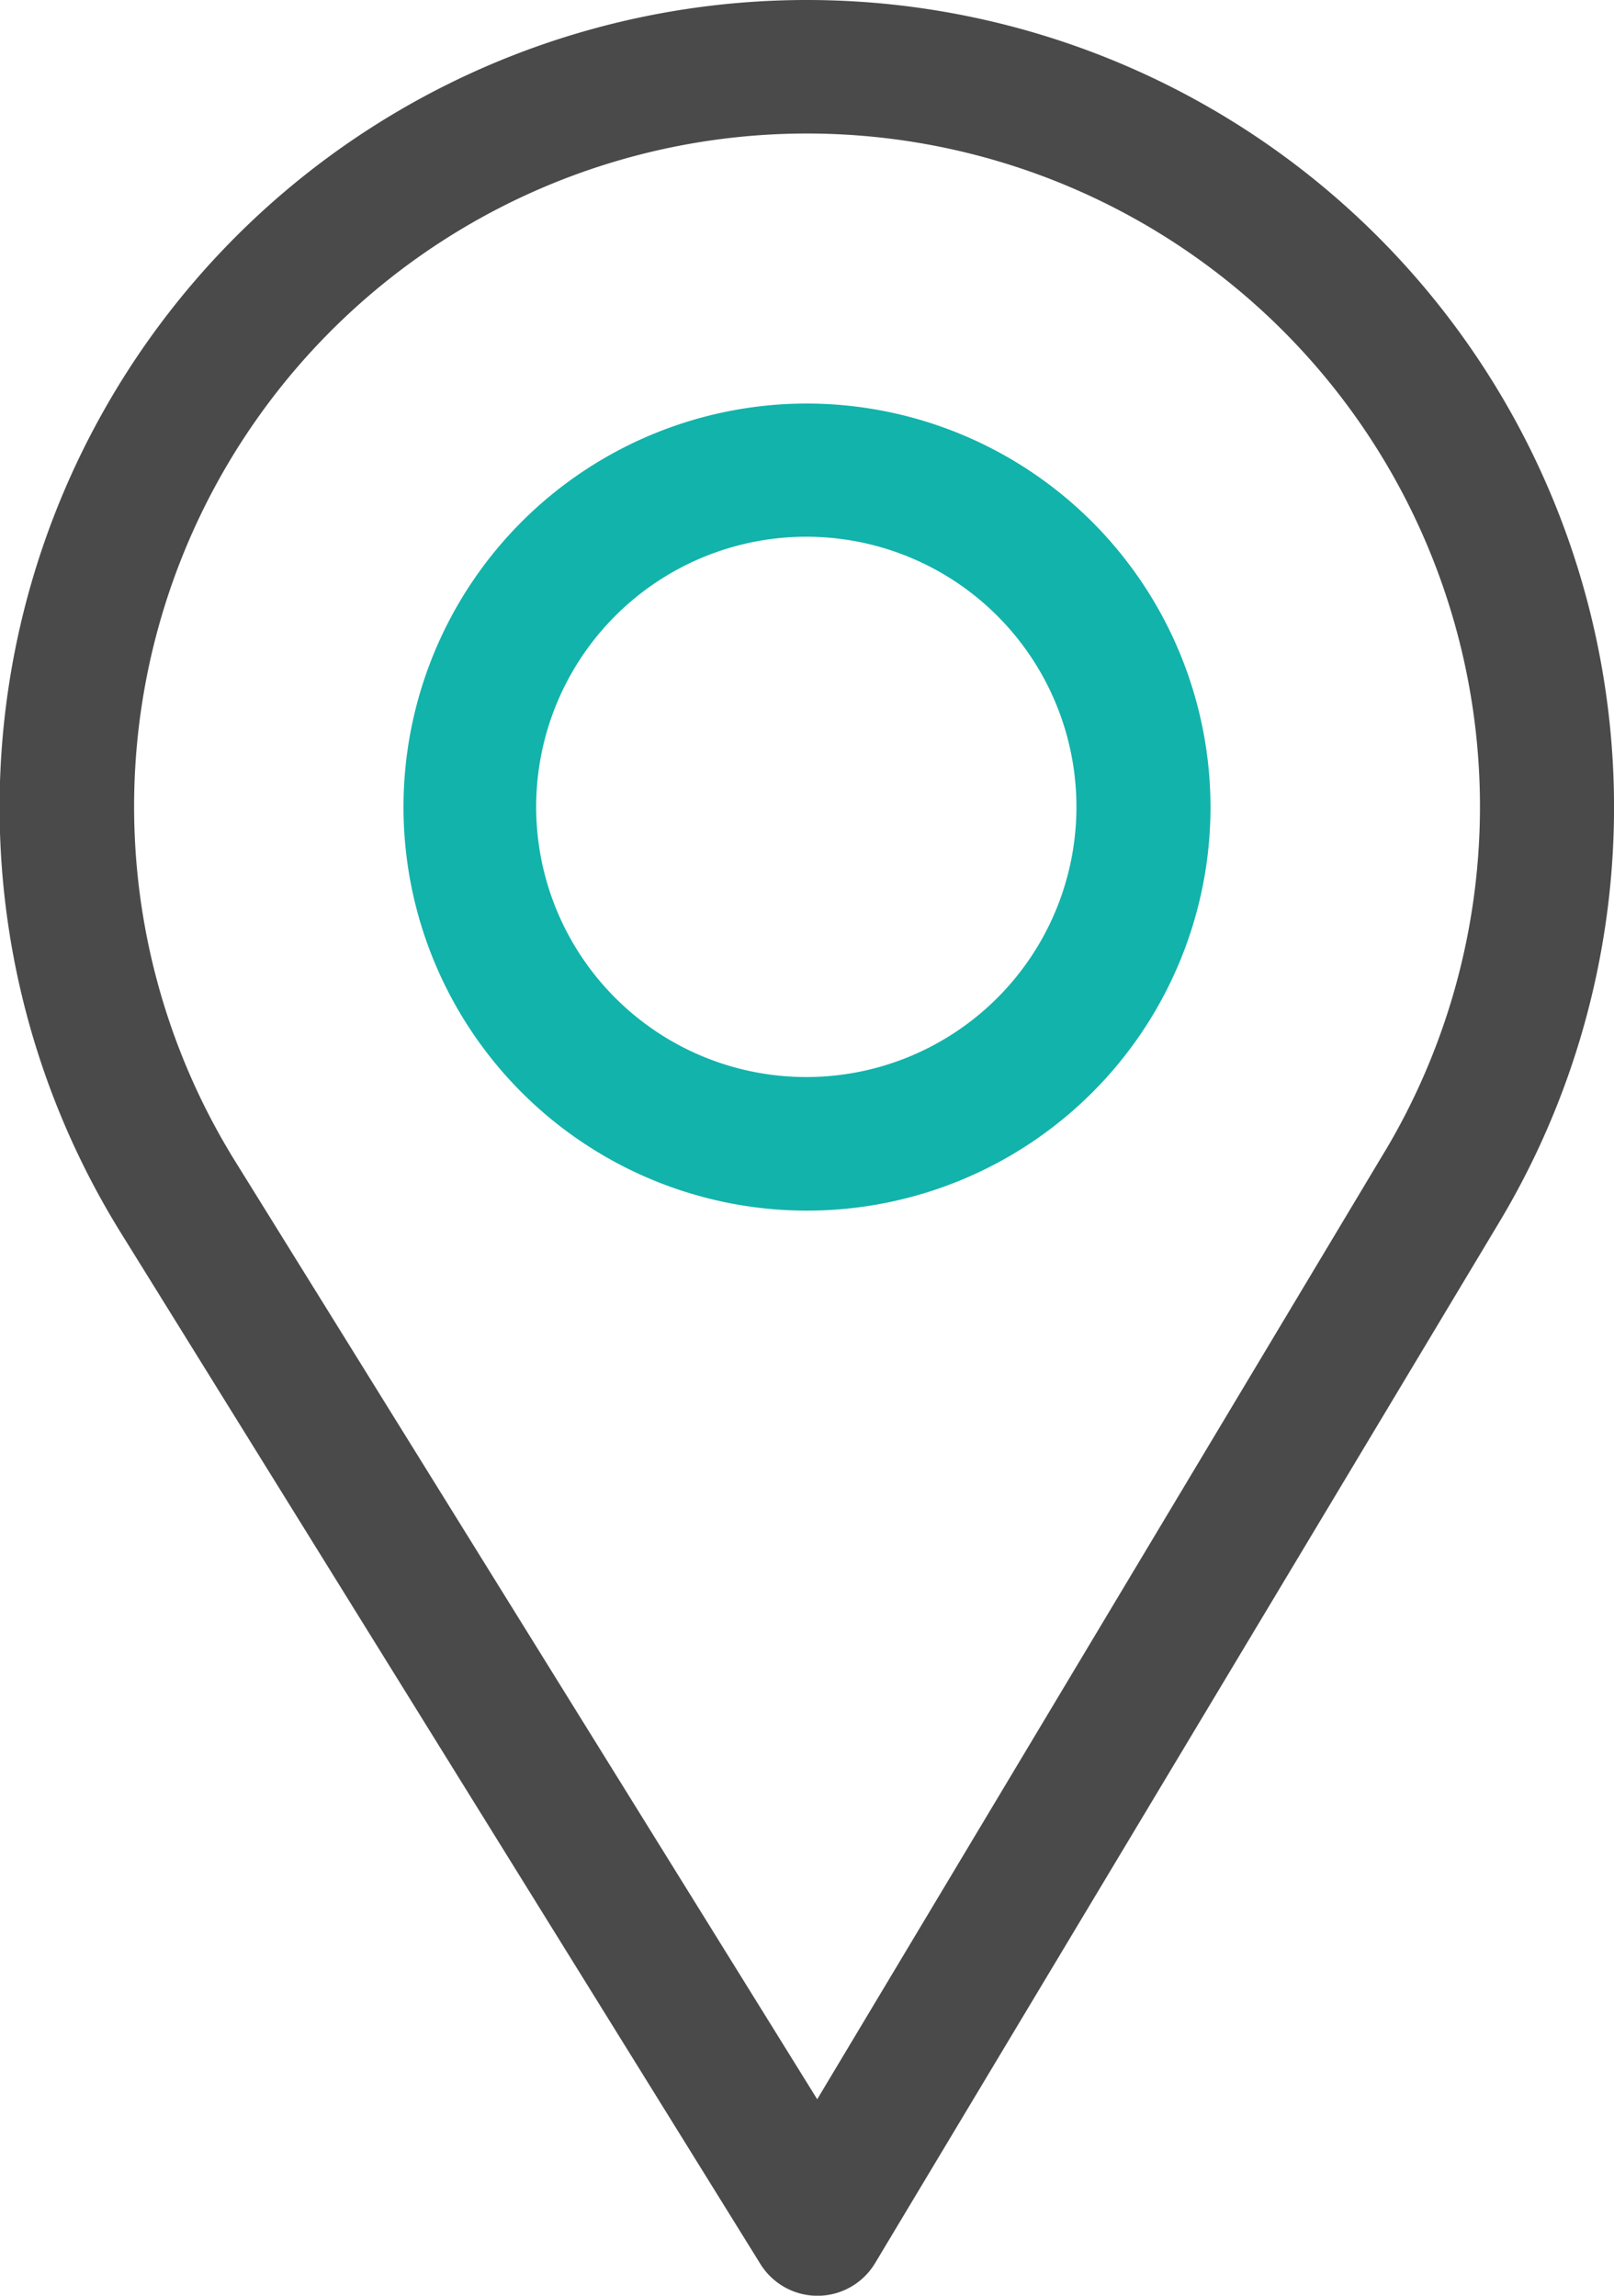 <svg xmlns="http://www.w3.org/2000/svg" width="16.132" height="22.943" viewBox="0 0 16.132 22.943"><defs><style>.a{fill:#4a4a4a;}.b{fill:#12b3ab;}</style></defs><g transform="translate(0 0)"><g transform="translate(0)"><path class="a" d="M84.066,0A8.068,8.068,0,0,0,77.2,12.308l6.4,10.318a.672.672,0,0,0,.571.318h.005a.672.672,0,0,0,.571-.327L90.994,12.2A8.068,8.068,0,0,0,84.066,0Zm5.775,11.508L84.168,20.98,78.347,11.6a6.726,6.726,0,1,1,11.494-.091Z" transform="translate(-76)"/></g><g transform="translate(4.033 4.033)"><path class="b" d="M170.033,90a4.033,4.033,0,1,0,4.033,4.033A4.038,4.038,0,0,0,170.033,90Zm0,6.731a2.7,2.7,0,1,1,2.693-2.7A2.7,2.7,0,0,1,170.033,96.731Z" transform="translate(-166 -90)"/></g></g></svg>